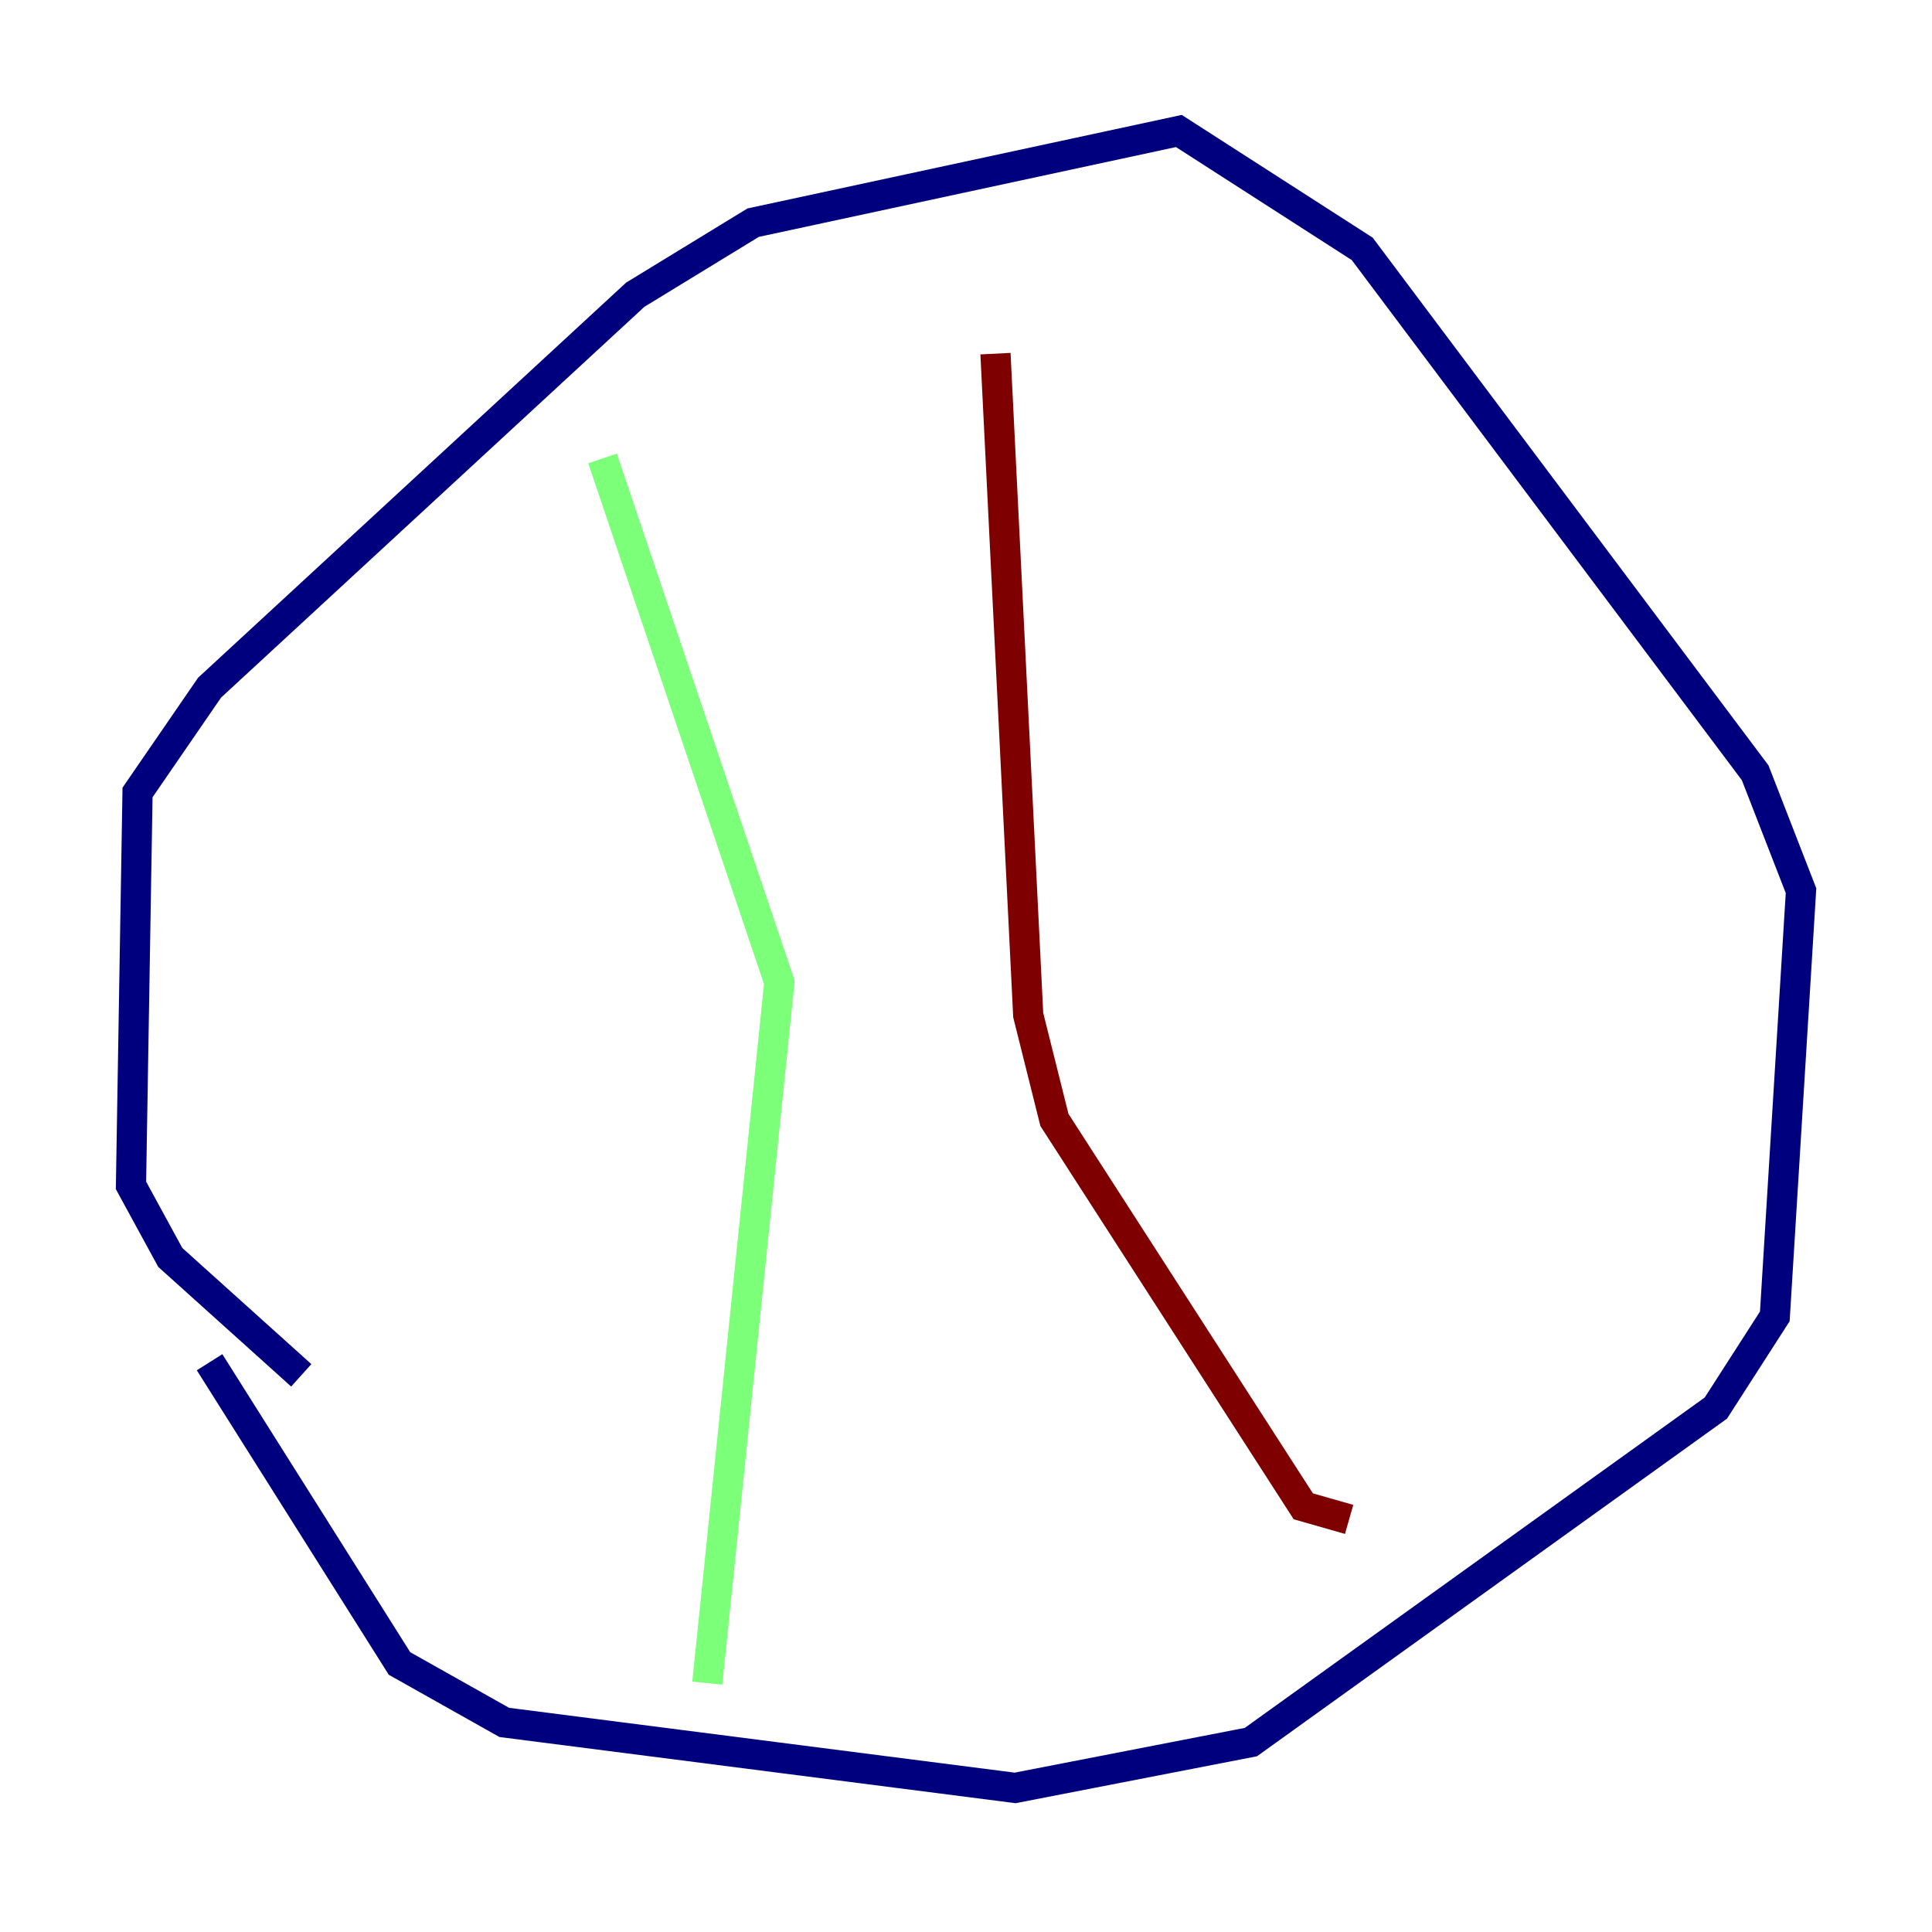 <?xml version="1.0" encoding="utf-8" ?>
<svg baseProfile="tiny" height="128" version="1.2" viewBox="0,0,128,128" width="128" xmlns="http://www.w3.org/2000/svg" xmlns:ev="http://www.w3.org/2001/xml-events" xmlns:xlink="http://www.w3.org/1999/xlink"><defs /><polyline fill="none" points="19.959,91.119 11.281,83.308 8.678,78.536 9.112,52.502 13.885,45.559 42.088,19.525 49.898,14.752 78.102,8.678 90.251,16.488 116.285,51.2 119.322,59.01 117.586,87.214 113.681,93.288 82.875,115.417 67.254,118.454 33.41,114.115 26.468,110.21 13.885,90.251" stroke="#00007f" stroke-width="2" /><polyline fill="none" points="39.919,30.373 51.634,65.085 46.861,111.512" stroke="#7cff79" stroke-width="2" /><polyline fill="none" points="65.953,23.43 68.122,67.254 69.858,74.197 86.346,99.797 89.383,100.664" stroke="#7f0000" stroke-width="2" /></svg>
